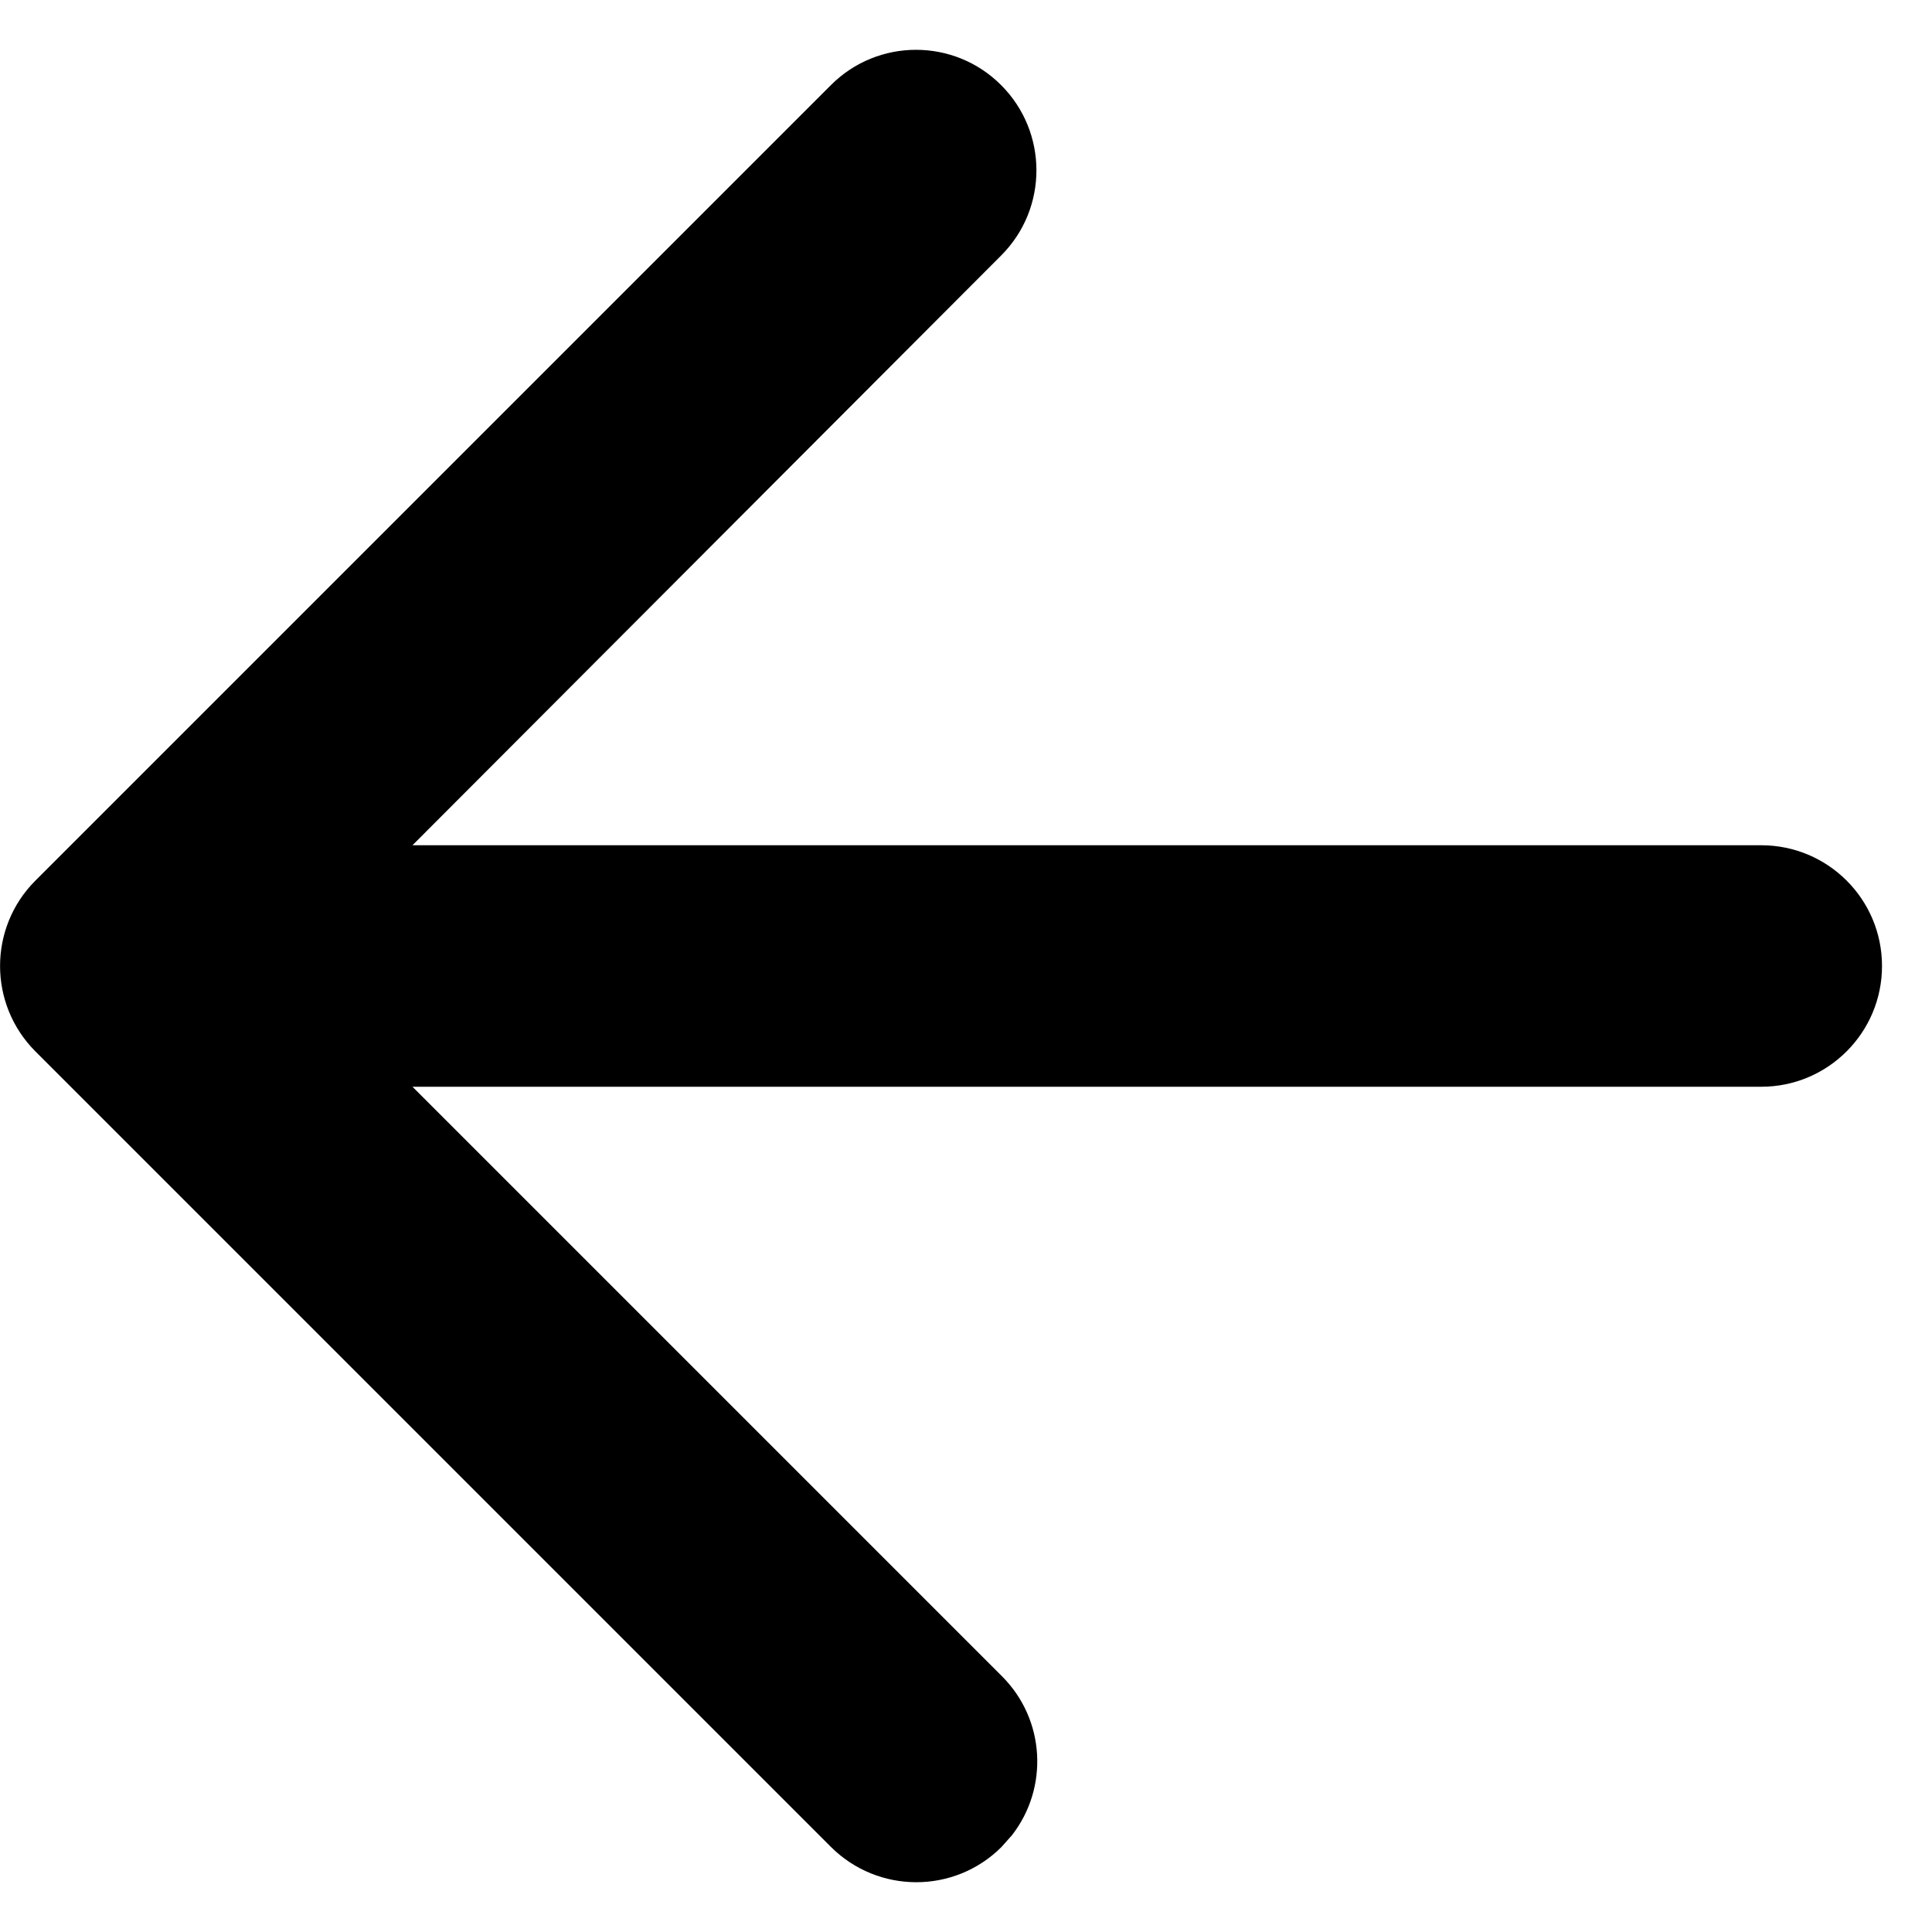 <svg width="16" height="16" viewBox="0 0 16 16" fill="none" xmlns="http://www.w3.org/2000/svg">
<path d="M14.586 9L3.416 9L8.298 13.882C8.658 14.242 8.685 14.807 8.381 15.198L8.293 15.297C7.902 15.686 7.271 15.684 6.881 15.295L0.293 8.707C-0.097 8.316 -0.097 7.683 0.293 7.293L6.881 0.705C7.27 0.315 7.902 0.315 8.291 0.705C8.68 1.094 8.681 1.725 8.292 2.115L3.416 7L14.586 7C15.138 7 15.586 7.447 15.586 8C15.586 8.552 15.138 9 14.586 9Z" fill="black"/>
</svg>
